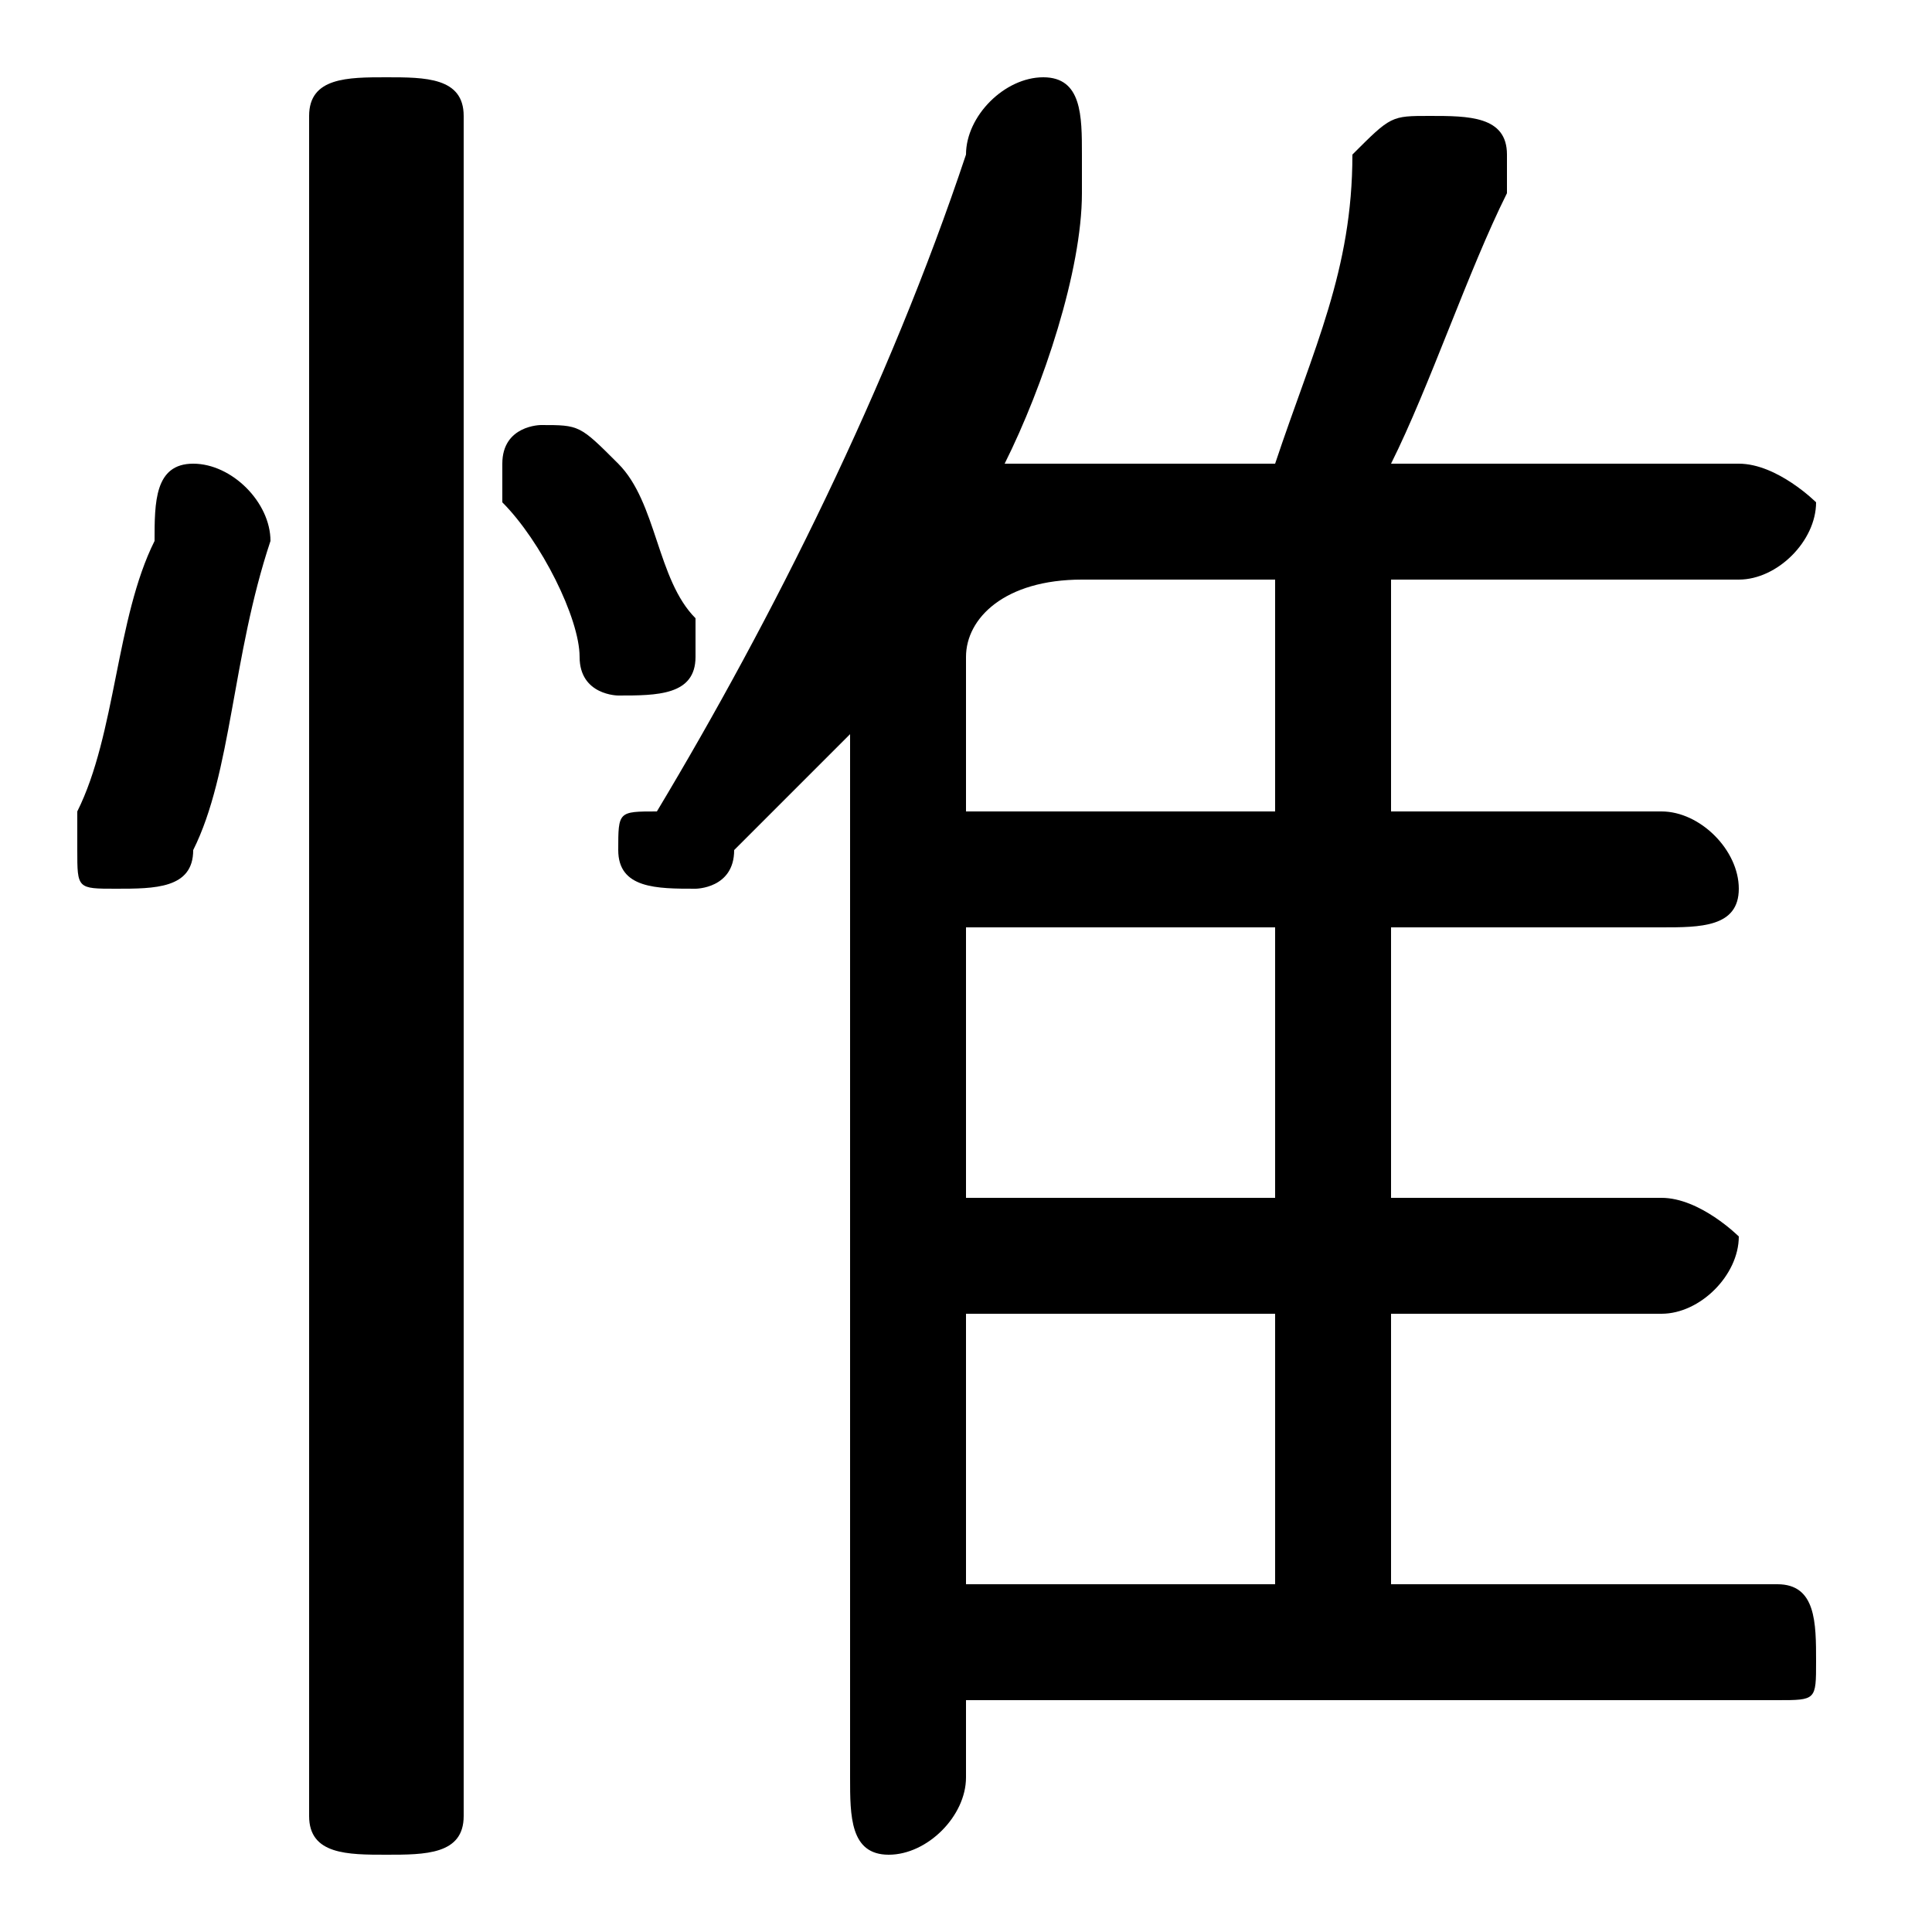 <svg xmlns="http://www.w3.org/2000/svg" viewBox="0 -44.0 50.0 50.0">
    <rect x="0" y="-44.0" width="50.0" height="50.0" fill="#808080" stroke="none"/>
    <g transform="scale(1, -1)">
        <!-- ボディの枠 -->
        <rect x="0" y="-6.0" width="50.0" height="50.0"
            stroke="white" fill="white"/>
        <!-- グリフ座標系の原点 -->
        <circle cx="0" cy="0" r="5" fill="white"/>
        <!-- グリフのアウトライン -->
        <g style="fill:black;stroke:#000000;stroke-width:0;stroke-linecap:round;stroke-linejoin:round;">
        <path d="M 25.0 -0.0 L 46.0 -0.0 C 47.0 -0.0 47.0 0.0 47.0 1.0 C 47.0 2.0 47.0 3.0 46.0 3.0 L 36.0 3.0 L 36.0 10.0 L 43.0 10.0 C 44.0 10.0 45.0 11.0 45.0 12.0 C 45.0 12.0 44.0 13.0 43.0 13.0 L 36.0 13.0 L 36.0 20.0 L 43.0 20.0 C 44.0 20.0 45.0 20.0 45.0 21.0 C 45.0 22.0 44.0 23.0 43.0 23.0 L 36.0 23.0 L 36.0 29.0 L 45.0 29.0 C 46.0 29.0 47.0 30.0 47.0 31.0 C 47.0 31.0 46.0 32.0 45.0 32.0 L 36.0 32.0 C 37.0 34.0 38.0 37.0 39.0 39.0 C 39.0 39.0 39.0 39.0 39.0 40.0 C 39.0 41.0 38.0 41.0 37.0 41.0 C 36.0 41.0 36.0 41.0 35.0 40.0 C 35.0 37.0 34.0 35.0 33.0 32.0 L 27.0 32.0 C 26.0 32.0 26.0 32.0 26.0 32.0 C 27.0 34.0 28.0 37.0 28.0 39.0 C 28.0 39.0 28.0 40.0 28.0 40.0 C 28.0 41.0 28.0 42.0 27.0 42.0 C 26.0 42.0 25.0 41.0 25.0 40.0 C 23.0 34.0 20.0 28.0 17.0 23.0 C 16.0 23.0 16.0 23.0 16.0 22.0 C 16.0 21.0 17.0 21.0 18.0 21.0 C 18.0 21.0 19.0 21.0 19.0 22.0 C 20.0 23.0 21.0 24.0 22.0 25.0 L 22.0 -2.0 C 22.0 -3.0 22.0 -4.0 23.0 -4.0 C 24.0 -4.0 25.0 -3.0 25.0 -2.0 Z M 25.0 23.0 L 25.0 27.0 C 25.0 28.0 26.0 29.0 28.0 29.0 L 33.0 29.0 L 33.0 23.0 Z M 25.0 20.0 L 33.0 20.0 L 33.0 13.0 L 25.0 13.0 Z M 25.0 10.0 L 33.0 10.0 L 33.0 3.0 L 25.0 3.0 Z M 12.0 41.0 C 12.0 42.0 11.0 42.0 10.0 42.0 C 9.0 42.0 8.0 42.0 8.0 41.0 L 8.0 -3.0 C 8.0 -4.0 9.0 -4.0 10.0 -4.0 C 11.0 -4.0 12.0 -4.0 12.0 -3.0 Z M 4.0 30.0 C 3.0 28.0 3.0 25.0 2.0 23.0 C 2.0 23.0 2.0 23.0 2.0 22.0 C 2.0 21.0 2.0 21.0 3.0 21.0 C 4.0 21.0 5.0 21.0 5.0 22.0 C 6.0 24.0 6.0 27.0 7.0 30.0 C 7.0 31.0 6.0 32.0 5.0 32.0 C 4.0 32.0 4.0 31.0 4.0 30.0 Z M 16.0 32.0 C 15.0 33.0 15.0 33.0 14.0 33.0 C 14.0 33.0 13.0 33.0 13.0 32.0 C 13.0 32.0 13.0 31.0 13.0 31.0 C 14.0 30.0 15.0 28.0 15.0 27.0 C 15.0 26.0 16.0 26.0 16.0 26.0 C 17.0 26.0 18.0 26.0 18.0 27.0 C 18.0 28.0 18.0 28.0 18.0 28.0 C 17.0 29.0 17.0 31.0 16.0 32.0 Z"/>
    </g>
    </g>
</svg>
